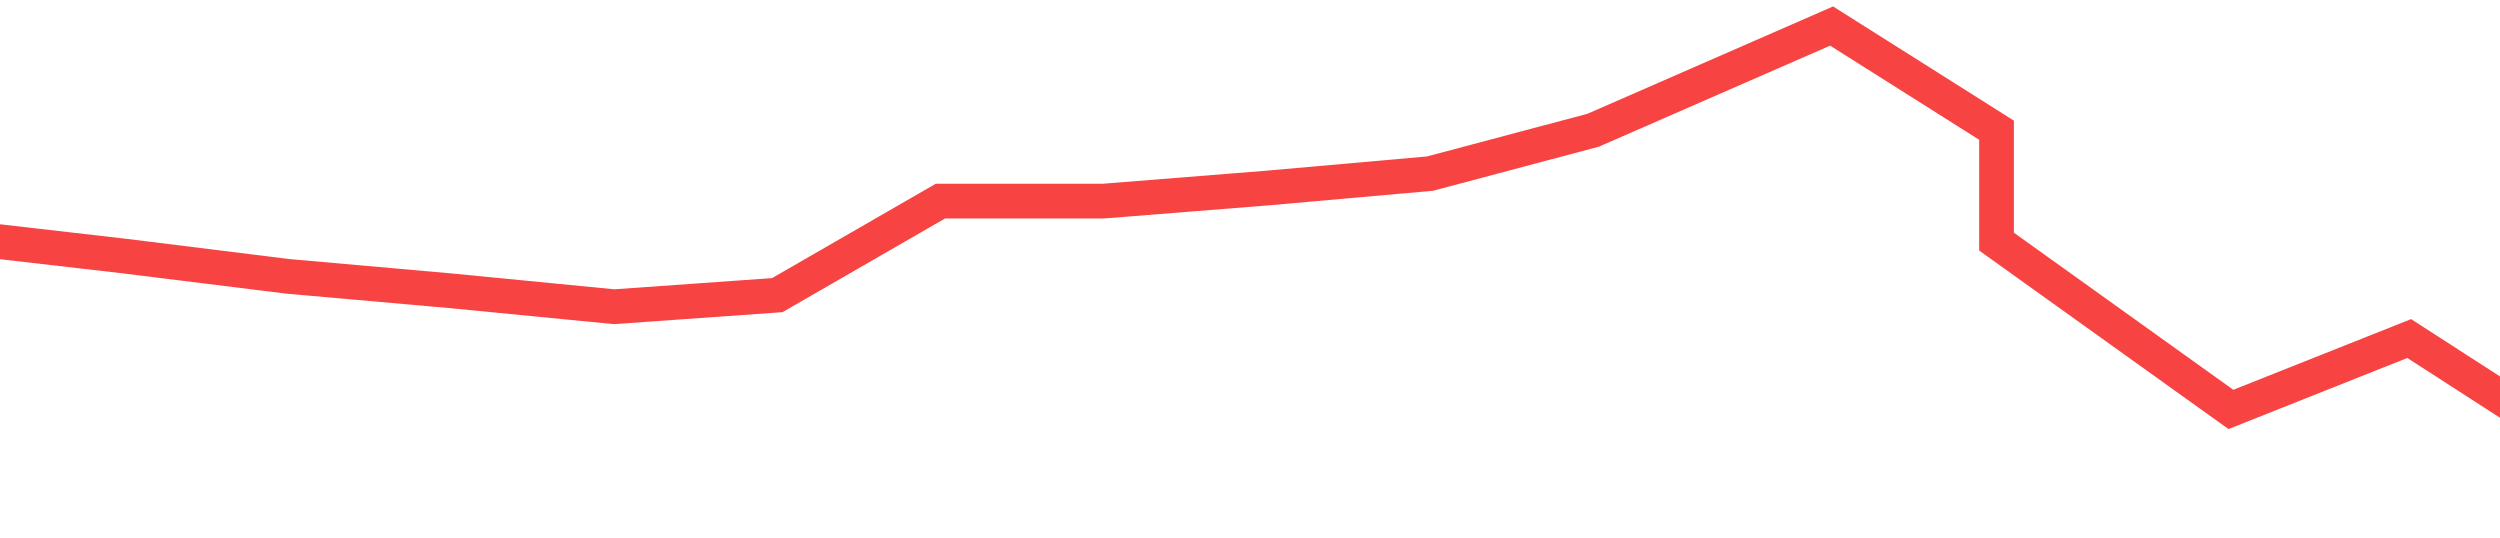 <svg width="144" height="31" viewBox="0 0 144 31" fill="none" xmlns="http://www.w3.org/2000/svg">
<path d="M-2.23 13.667L7.17 14.75L16.57 15.917L25.97 16.75L35.37 17.667L44.77 17L54.169 11.583H63.569L72.969 10.833L82.37 10L91.769 7.5L105.5 1.5L115 7.5V13.917L128.5 23.583L138.77 19.5L153.5 29L157.57 16.667L166.97 13.917L176.37 12.167L185.77 16.333L195.17 23.333L204.57 23.583L213.97 20.417L223.37 21.5" stroke="#F84343" stroke-width="2"/>
</svg>
